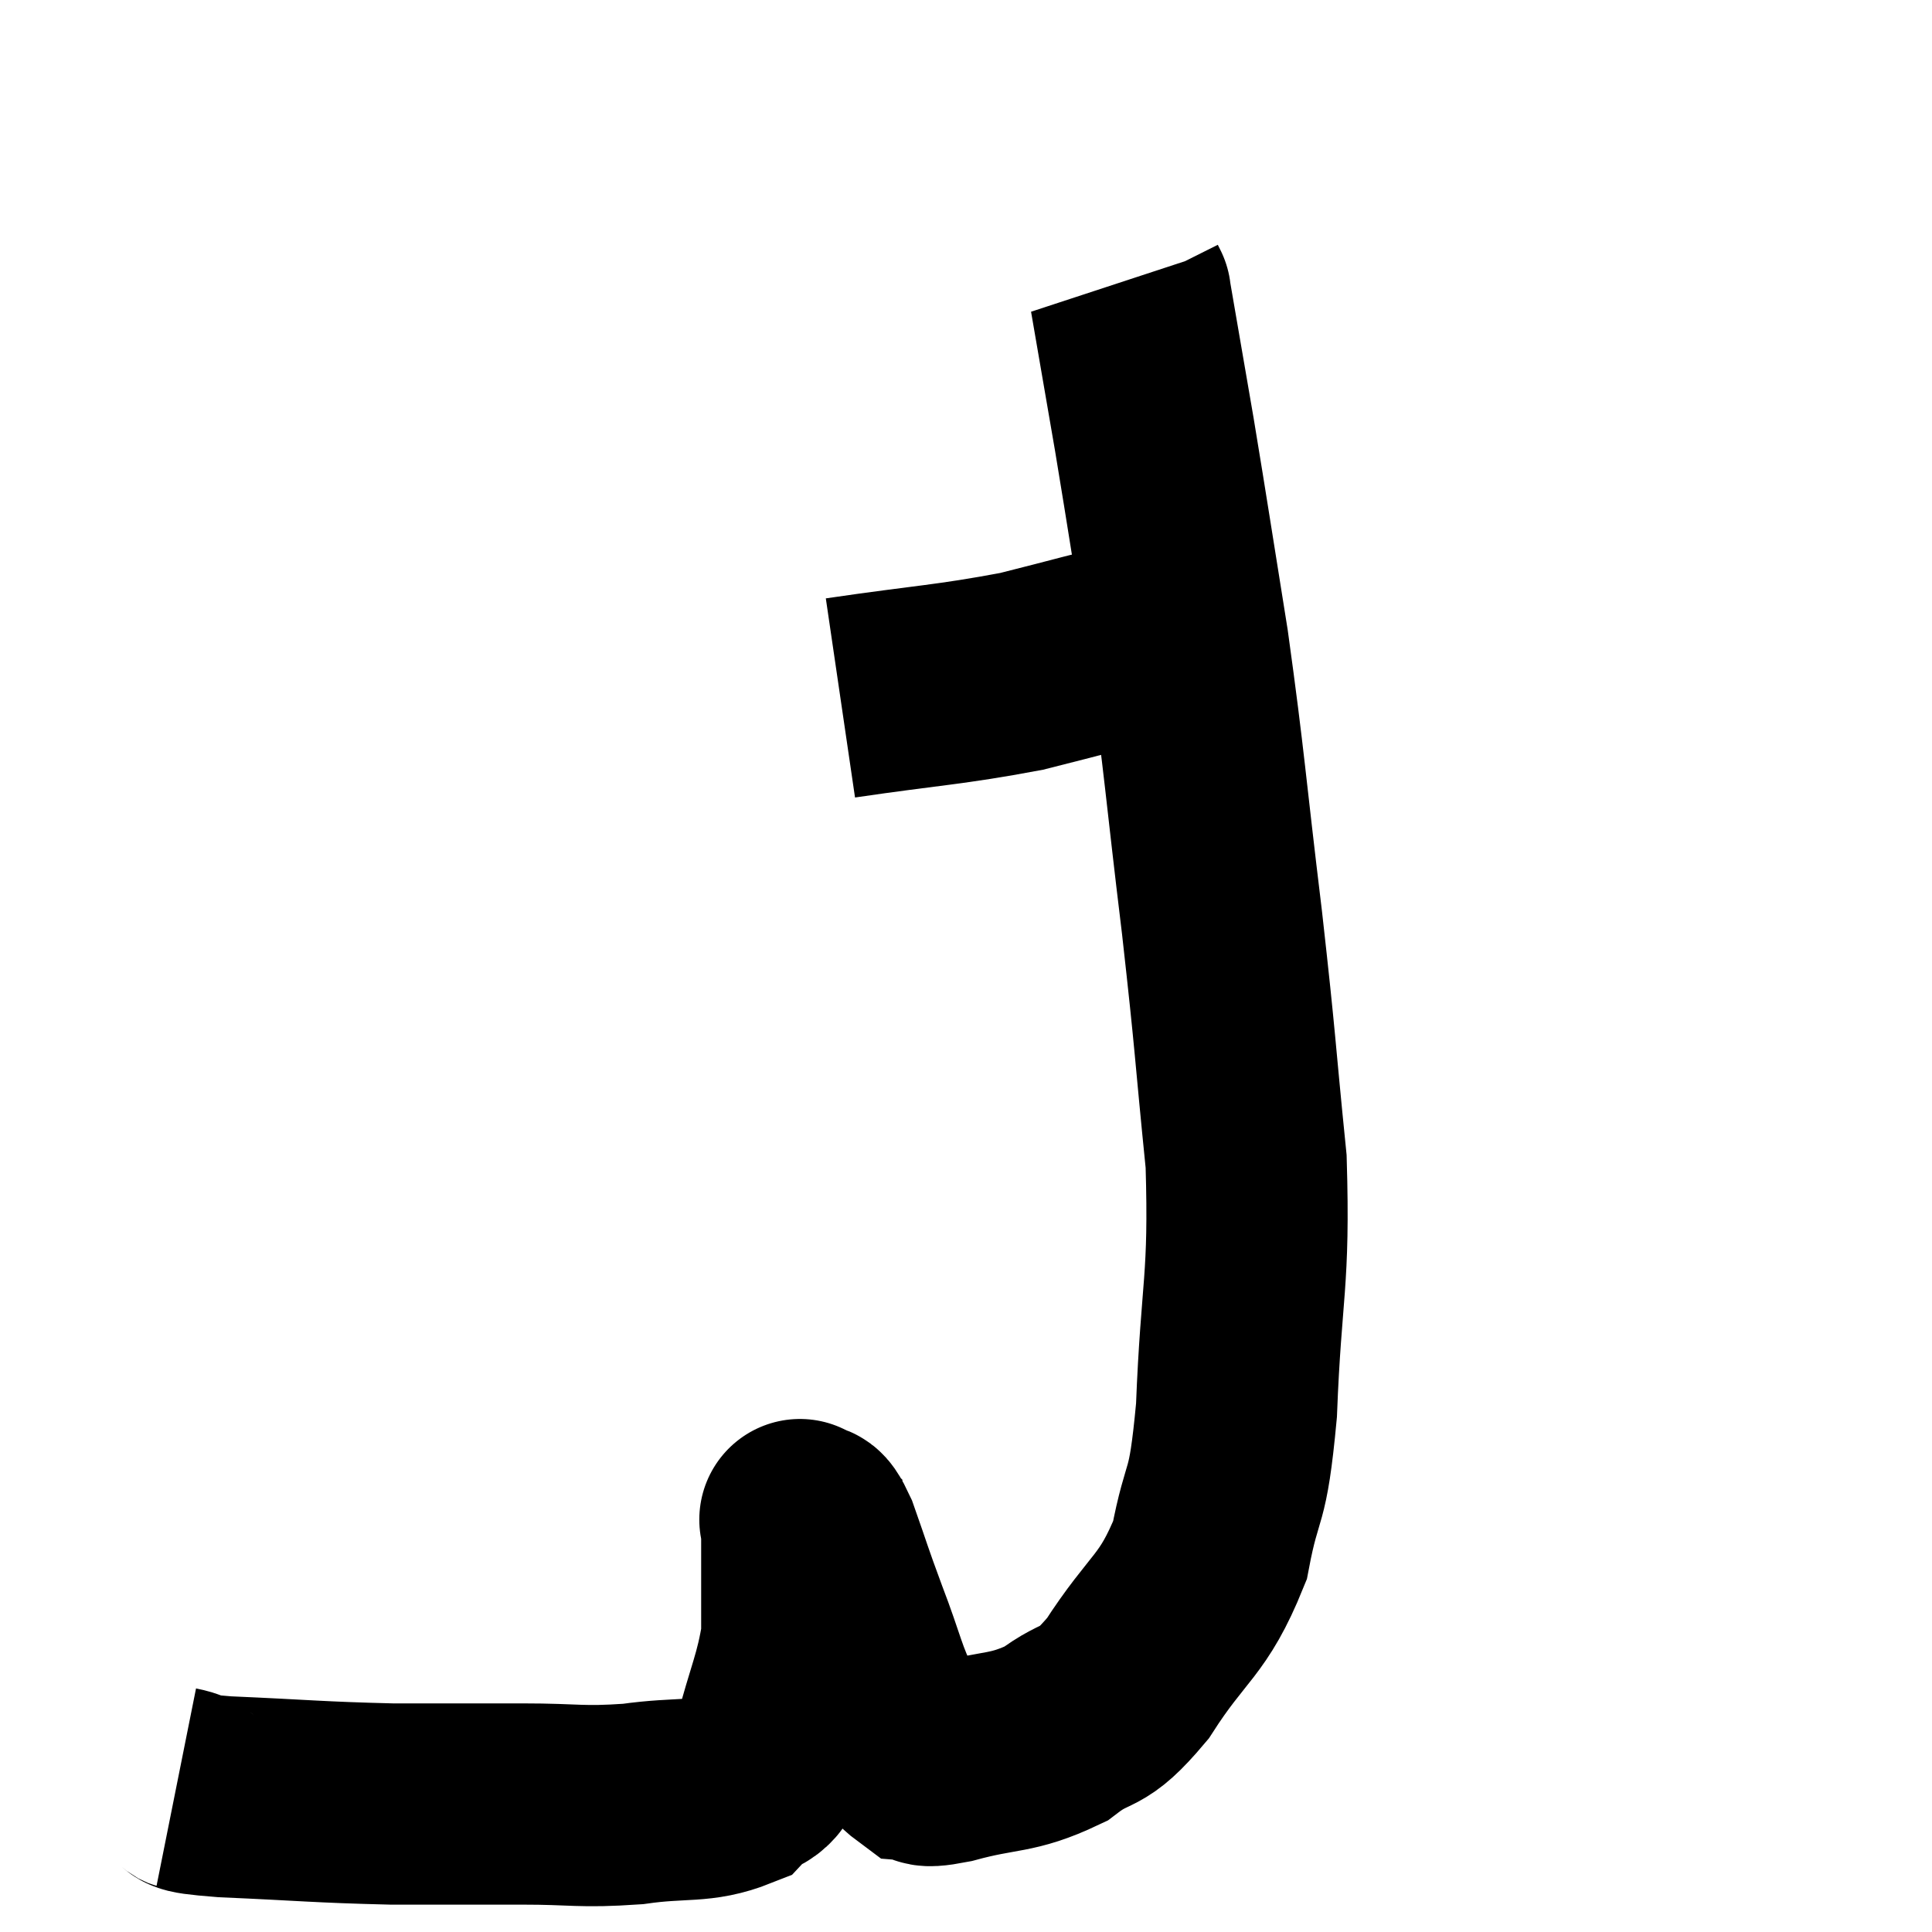<svg width="48" height="48" viewBox="0 0 48 48" xmlns="http://www.w3.org/2000/svg"><path d="M 4.38 44.4 C 4.98 44.52, 4.245 44.535, 5.58 44.64 C 7.65 44.73, 7.875 44.775, 9.72 44.82 C 11.34 44.82, 11.46 44.82, 12.96 44.82 C 14.34 44.82, 14.4 44.91, 15.72 44.82 C 16.98 44.64, 17.37 44.805, 18.24 44.46 C 18.72 43.95, 18.78 44.385, 19.2 43.44 C 19.56 42.06, 19.74 41.79, 19.92 40.68 C 19.92 39.84, 19.92 39.645, 19.92 39 C 19.92 38.55, 19.92 38.4, 19.92 38.1 C 19.92 37.95, 19.92 37.875, 19.92 37.8 C 19.92 37.8, 19.92 37.8, 19.92 37.8 C 19.92 37.8, 19.815 37.695, 19.92 37.8 C 20.13 38.01, 20.055 37.605, 20.34 38.22 C 20.7 39.24, 20.655 39.165, 21.06 40.26 C 21.51 41.43, 21.525 41.73, 21.96 42.6 C 22.38 43.17, 22.395 43.44, 22.8 43.74 C 23.19 43.77, 22.725 43.965, 23.58 43.8 C 24.9 43.44, 25.11 43.605, 26.22 43.08 C 27.12 42.39, 27.06 42.84, 28.02 41.7 C 29.04 40.11, 29.385 40.185, 30.06 38.52 C 30.39 36.78, 30.495 37.455, 30.72 35.04 C 30.84 31.95, 31.05 31.89, 30.96 28.86 C 30.66 25.89, 30.72 26.13, 30.36 22.92 C 29.94 19.47, 29.94 19.05, 29.52 16.02 C 29.1 13.41, 29.04 12.975, 28.68 10.8 C 28.38 9.06, 28.23 8.19, 28.08 7.32 C 28.08 7.32, 28.095 7.35, 28.08 7.32 C 28.05 7.26, 28.035 7.23, 28.02 7.2 C 28.02 7.2, 28.02 7.2, 28.02 7.2 C 28.02 7.2, 28.02 7.2, 28.02 7.2 C 28.02 7.2, 28.02 7.2, 28.02 7.2 C 28.02 7.2, 28.02 7.2, 28.02 7.2 C 28.02 7.2, 28.02 7.2, 28.02 7.2 C 28.02 7.2, 28.02 7.2, 28.02 7.2 C 28.02 7.2, 28.02 7.2, 28.02 7.2 C 28.02 7.2, 28.02 7.2, 28.02 7.2 C 28.02 7.2, 28.02 7.2, 28.02 7.2 L 28.02 7.2" fill="none" stroke="black" stroke-width="5"></path><path d="M 20.88 17.34 C 23.13 17.01, 23.535 17.025, 25.38 16.68 C 26.82 16.32, 27.42 16.14, 28.26 15.96 C 28.5 15.96, 28.59 15.96, 28.74 15.96 C 28.8 15.96, 28.83 15.96, 28.86 15.96 C 28.86 15.96, 28.815 15.96, 28.86 15.96 L 29.04 15.96" fill="none" stroke="black" stroke-width="5"></path></svg>